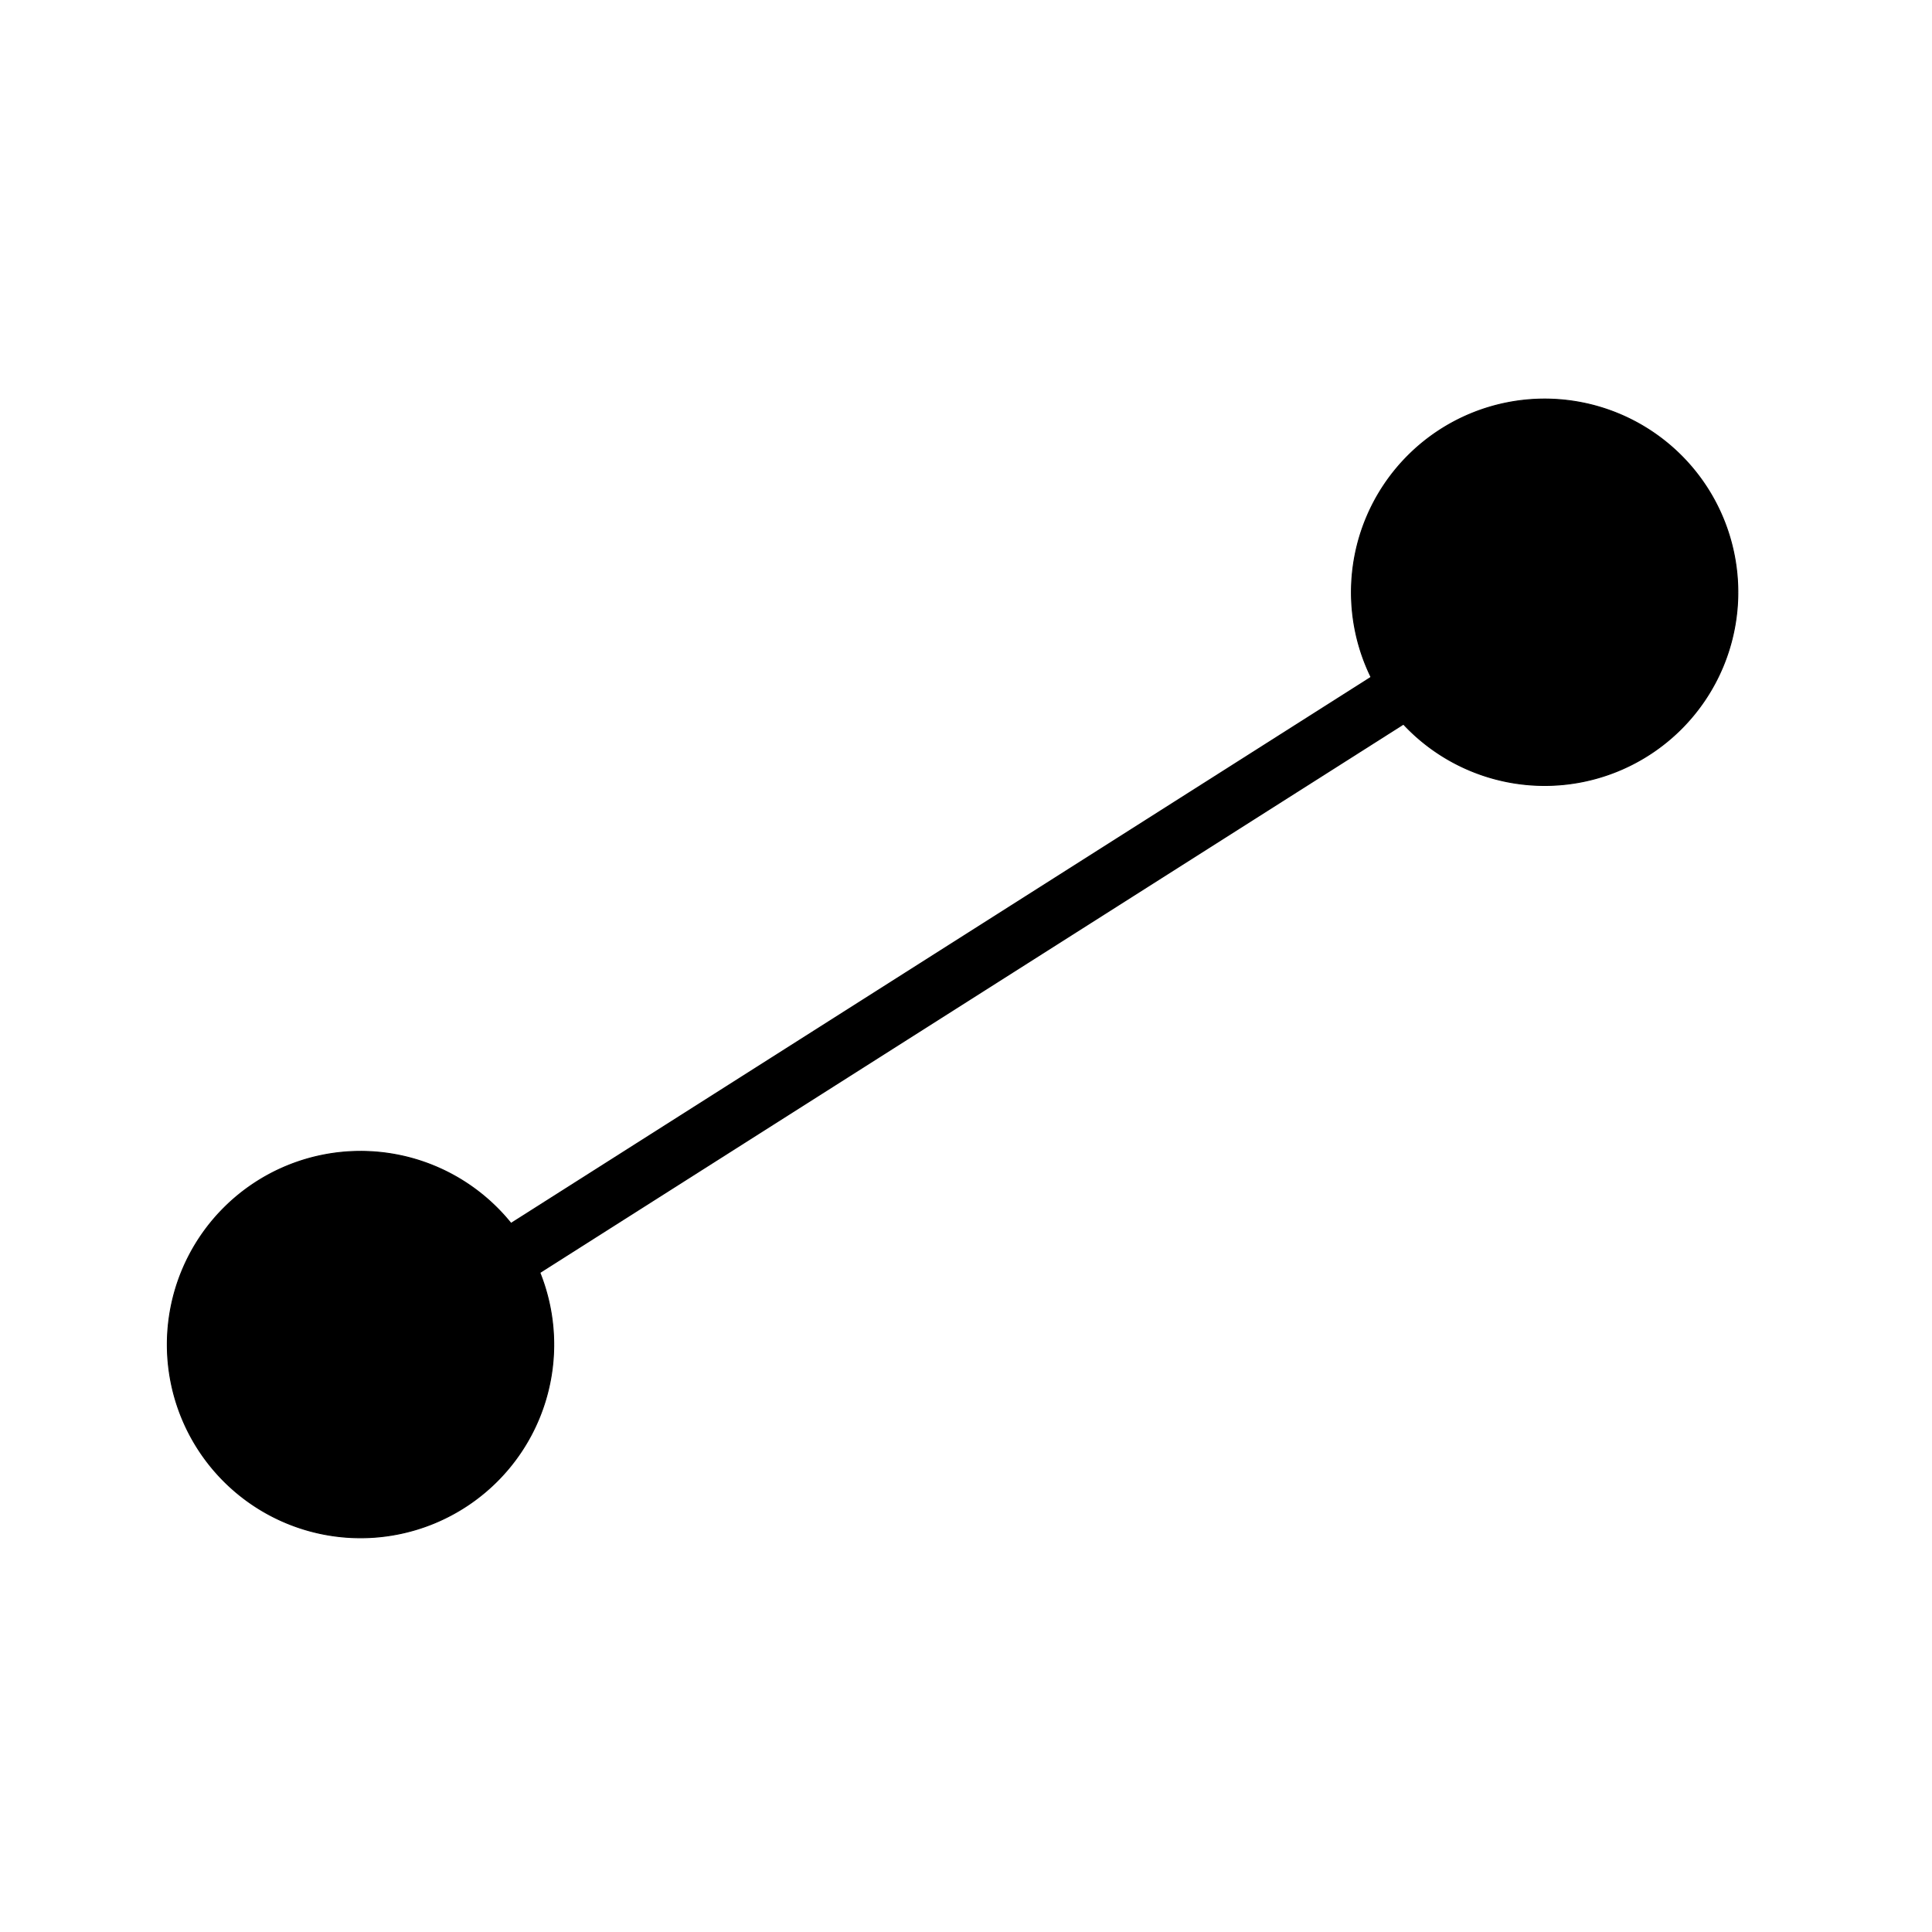 <?xml version="1.0" encoding="UTF-8" standalone="no"?>
<!-- Created with Inkscape (http://www.inkscape.org/) -->

<svg
   xmlns:dc="http://purl.org/dc/elements/1.1/"
   xmlns:cc="http://creativecommons.org/ns#"
   xmlns:rdf="http://www.w3.org/1999/02/22-rdf-syntax-ns#"
   xmlns:svg="http://www.w3.org/2000/svg"
   xmlns="http://www.w3.org/2000/svg"
   xmlns:sodipodi="http://sodipodi.sourceforge.net/DTD/sodipodi-0.dtd"
   xmlns:inkscape="http://www.inkscape.org/namespaces/inkscape"
   width="200"
   height="200"
   id="svg5593"
   version="1.1"
   inkscape:version="0.48.3.1 r9886"
   sodipodi:docname="line.svg"
   inkscape:export-filename="/home/hermione/Desktop/drawing-3.png"
   inkscape:export-xdpi="90"
   inkscape:export-ydpi="90">
  <defs
     id="defs5595" />
  <sodipodi:namedview
     id="base"
     pagecolor="#ffffff"
     bordercolor="#666666"
     borderopacity="1.0"
     inkscape:pageopacity="0"
     inkscape:pageshadow="2"
     inkscape:zoom="3.959798"
     inkscape:cx="94.80171"
     inkscape:cy="95.513737"
     inkscape:document-units="px"
     inkscape:current-layer="layer1"
     showgrid="false"
     inkscape:window-width="1315"
     inkscape:window-height="744"
     inkscape:window-x="51"
     inkscape:window-y="24"
     inkscape:window-maximized="1">
    <inkscape:grid
       empspacing="5"
       visible="true"
       enabled="true"
       snapvisiblegridlinesonly="true"
       type="xygrid"
       id="grid6128" />
  </sodipodi:namedview>
  <g
     inkscape:label="Layer 1"
     inkscape:groupmode="layer"
     id="layer1"
     transform="translate(0,-852.362)">
    <path
       sodipodi:type="arc"
       style="fill:#000000;fill-opacity:1;stroke:#000000;stroke-width:0.1;stroke-miterlimit:4;stroke-opacity:1;stroke-dasharray:none"
       id="path6138-3-0"
       sodipodi:cx="100"
       sodipodi:cy="100"
       sodipodi:rx="20"
       sodipodi:ry="20"
       d="m 120,100 a 20,20 0 1 1 0,-0.006"
       transform="translate(59.9,813.676)"
       sodipodi:start="0"
       sodipodi:end="6.2829028"
       sodipodi:open="true" />
    <path
       sodipodi:type="arc"
       style="fill:#000000;fill-opacity:1;stroke:#000000;stroke-width:0.1;stroke-miterlimit:4;stroke-opacity:1;stroke-dasharray:none"
       id="path6138-3-5"
       sodipodi:cx="100"
       sodipodi:cy="100"
       sodipodi:rx="20"
       sodipodi:ry="20"
       d="m 120,100 a 20,20 0 1 1 0,-0.006"
       transform="translate(-62.678,891.554)"
       sodipodi:start="0"
       sodipodi:end="6.2829028"
       sodipodi:open="true" />
    <path
       style="fill:none;stroke:#000000;stroke-width:6;stroke-linecap:butt;stroke-linejoin:miter;stroke-miterlimit:4;stroke-opacity:1;stroke-dasharray:none"
       d="m 46.848,986.344 107.019,-67.963"
       id="path6234"
       inkscape:connector-curvature="0"
       sodipodi:nodetypes="cc" />
  </g>
</svg>
